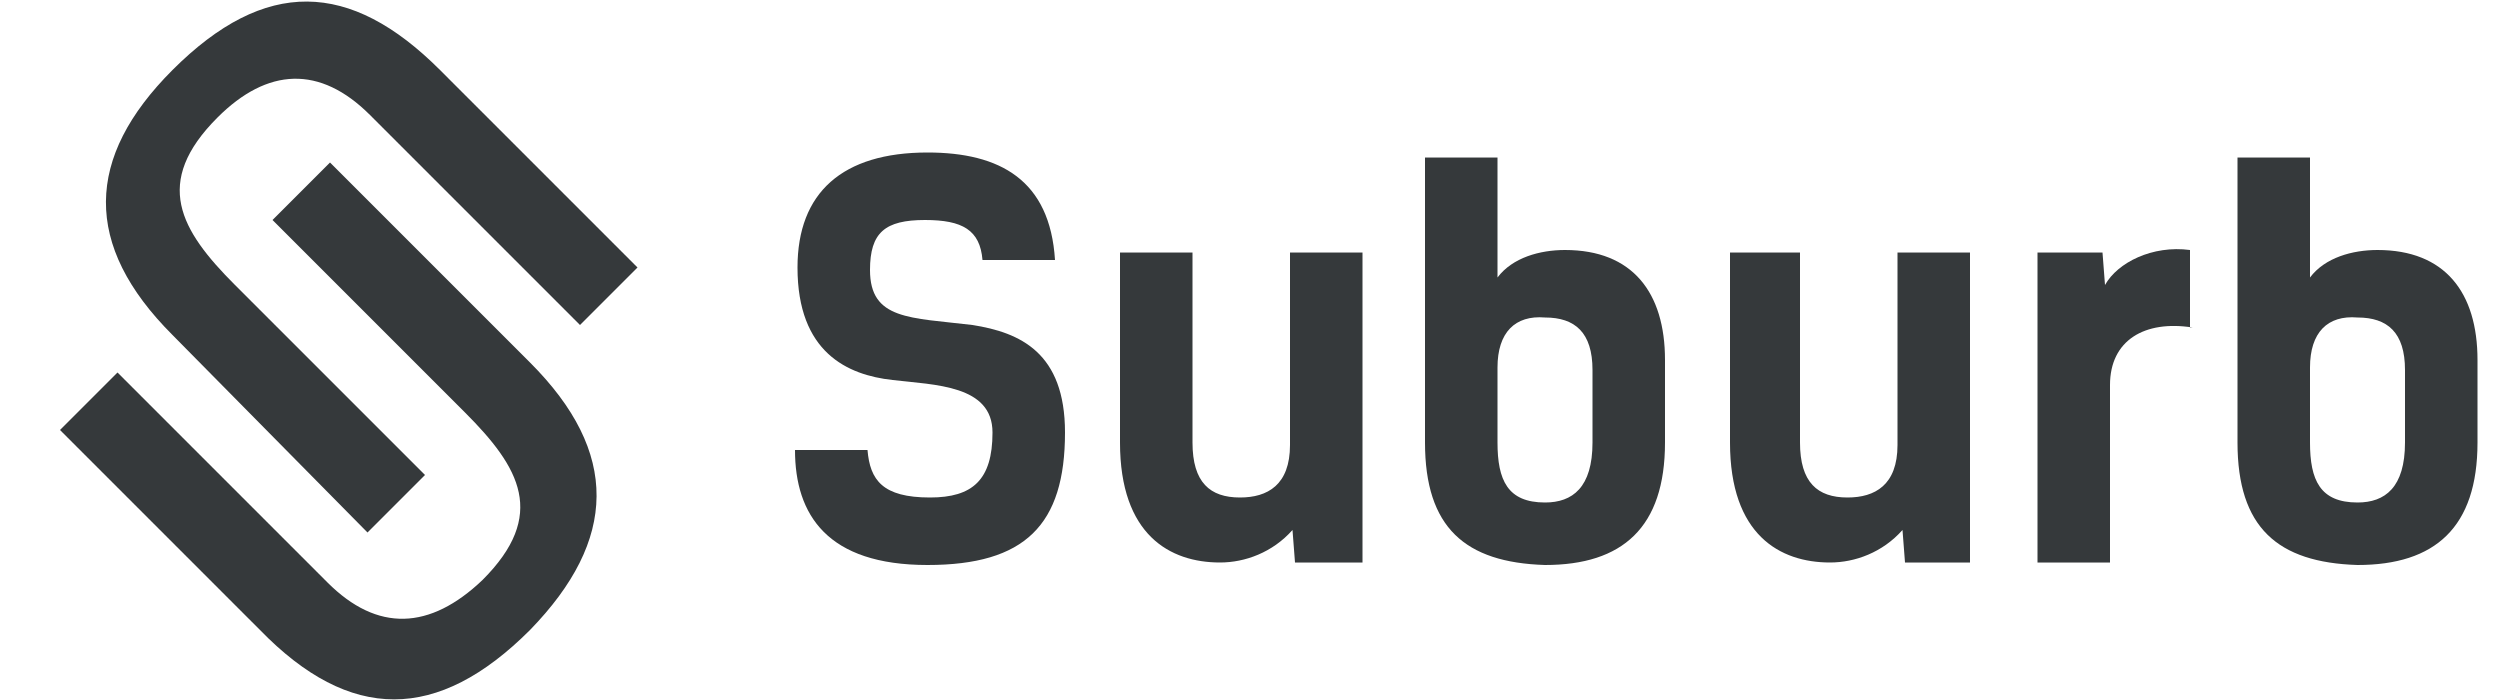 <?xml version="1.0" encoding="utf-8"?>
<!-- Generator: Adobe Illustrator 17.1.0, SVG Export Plug-In . SVG Version: 6.00 Build 0)  -->
<!DOCTYPE svg PUBLIC "-//W3C//DTD SVG 1.1//EN" "http://www.w3.org/Graphics/SVG/1.1/DTD/svg11.dtd">
<svg version="1.1" xmlns="http://www.w3.org/2000/svg" xmlns:xlink="http://www.w3.org/1999/xlink" x="0px" y="0px"
	 viewBox="0 0 100 28" enable-background="new 0 0 100 28" xml:space="preserve">
<g id="Suburb">
	<g>
		<path fill="#35393B" d="M37,8.8c-1.6,0-2.2,0.5-2.2,2c0,2,1.6,1.9,4.1,2.2c1.9,0.3,3.7,1.1,3.7,4.3c0,3.7-1.6,5.3-5.5,5.3
			c-4,0-5.3-2-5.3-4.6h2.9c0.1,1.2,0.6,1.9,2.5,1.9c1.7,0,2.5-0.7,2.5-2.6c0-1.9-2.3-1.9-4-2.1c-1.8-0.2-3.8-1.1-3.8-4.5
			c0-3,1.8-4.6,5.2-4.6c2.9,0,4.9,1.1,5.1,4.3h-2.9C39.2,9.2,38.5,8.8,37,8.8z"/>
		<path fill="#35393B" d="M54.4,22.5h-2.6l-0.1-1.3c-0.8,0.9-1.9,1.3-2.9,1.3c-2,0-4-1.1-4-4.8v-7.6h2.9v7.6c0,1.6,0.7,2.2,1.9,2.2
			c1.1,0,2-0.5,2-2.1v-7.7h2.9V22.5z"/>
		<path fill="#35393B" d="M57,17.7V6.3h2.9v4.8c0.6-0.8,1.7-1.1,2.7-1.1c2.7,0,4,1.7,4,4.4v3.3c0,3.4-1.7,4.9-4.8,4.9
			C58.6,22.5,57,21.1,57,17.7z M59.9,14.7v3c0,1.5,0.4,2.4,1.9,2.4c1.1,0,1.9-0.6,1.9-2.4v-2.9c0-1.5-0.7-2.1-1.9-2.1
			C60.6,12.6,59.9,13.3,59.9,14.7z"/>
		<path fill="#35393B" d="M78.8,22.5h-2.6l-0.1-1.3c-0.8,0.9-1.9,1.3-2.9,1.3c-2,0-4-1.1-4-4.8v-7.6H72v7.6c0,1.6,0.7,2.2,1.9,2.2
			c1.1,0,2-0.5,2-2.1v-7.7h2.9V22.5z"/>
		<path fill="#35393B" d="M87.7,13.1c-1.9-0.3-3.3,0.5-3.3,2.3v7.1h-2.9V10.1h2.6l0.1,1.3c0.5-0.9,1.9-1.6,3.4-1.4V13.1z"/>
		<path fill="#35393B" d="M89.5,17.7V6.3h2.9v4.8c0.6-0.8,1.7-1.1,2.7-1.1c2.7,0,4,1.7,4,4.4v3.3c0,3.4-1.7,4.9-4.8,4.9
			C91.1,22.5,89.5,21.1,89.5,17.7z M92.4,14.7v3c0,1.5,0.4,2.4,1.9,2.4c1.1,0,1.9-0.6,1.9-2.4v-2.9c0-1.5-0.7-2.1-1.9-2.1
			C93.1,12.6,92.4,13.3,92.4,14.7z"/>
	</g>
</g>
<g id="U_1_">
	<g>
		<path fill="#35393B" d="M6.9,13.4c-3.6-3.6-3.5-7.1,0-10.6c3.7-3.7,7.1-3.6,10.7,0l7.9,7.9l-2.3,2.3l-8.4-8.4
			c-2-2-4.1-1.9-6.1,0.1c-2.6,2.6-1.5,4.5,0.7,6.7l7.6,7.6l-2.3,2.3L6.9,13.4z"/>
	</g>
</g>
<g id="U">
	<g>
		<path fill="#35393B" d="M21.2,14.5c3.6,3.6,3.5,7.1,0,10.7c-3.7,3.7-7.2,3.7-10.8,0l-8-8l2.3-2.3l8.4,8.4c2,2,4.1,1.9,6.2-0.1
			c2.6-2.6,1.5-4.5-0.7-6.7l-7.7-7.7l2.3-2.3L21.2,14.5z"/>
	</g>
</g>
</svg>
